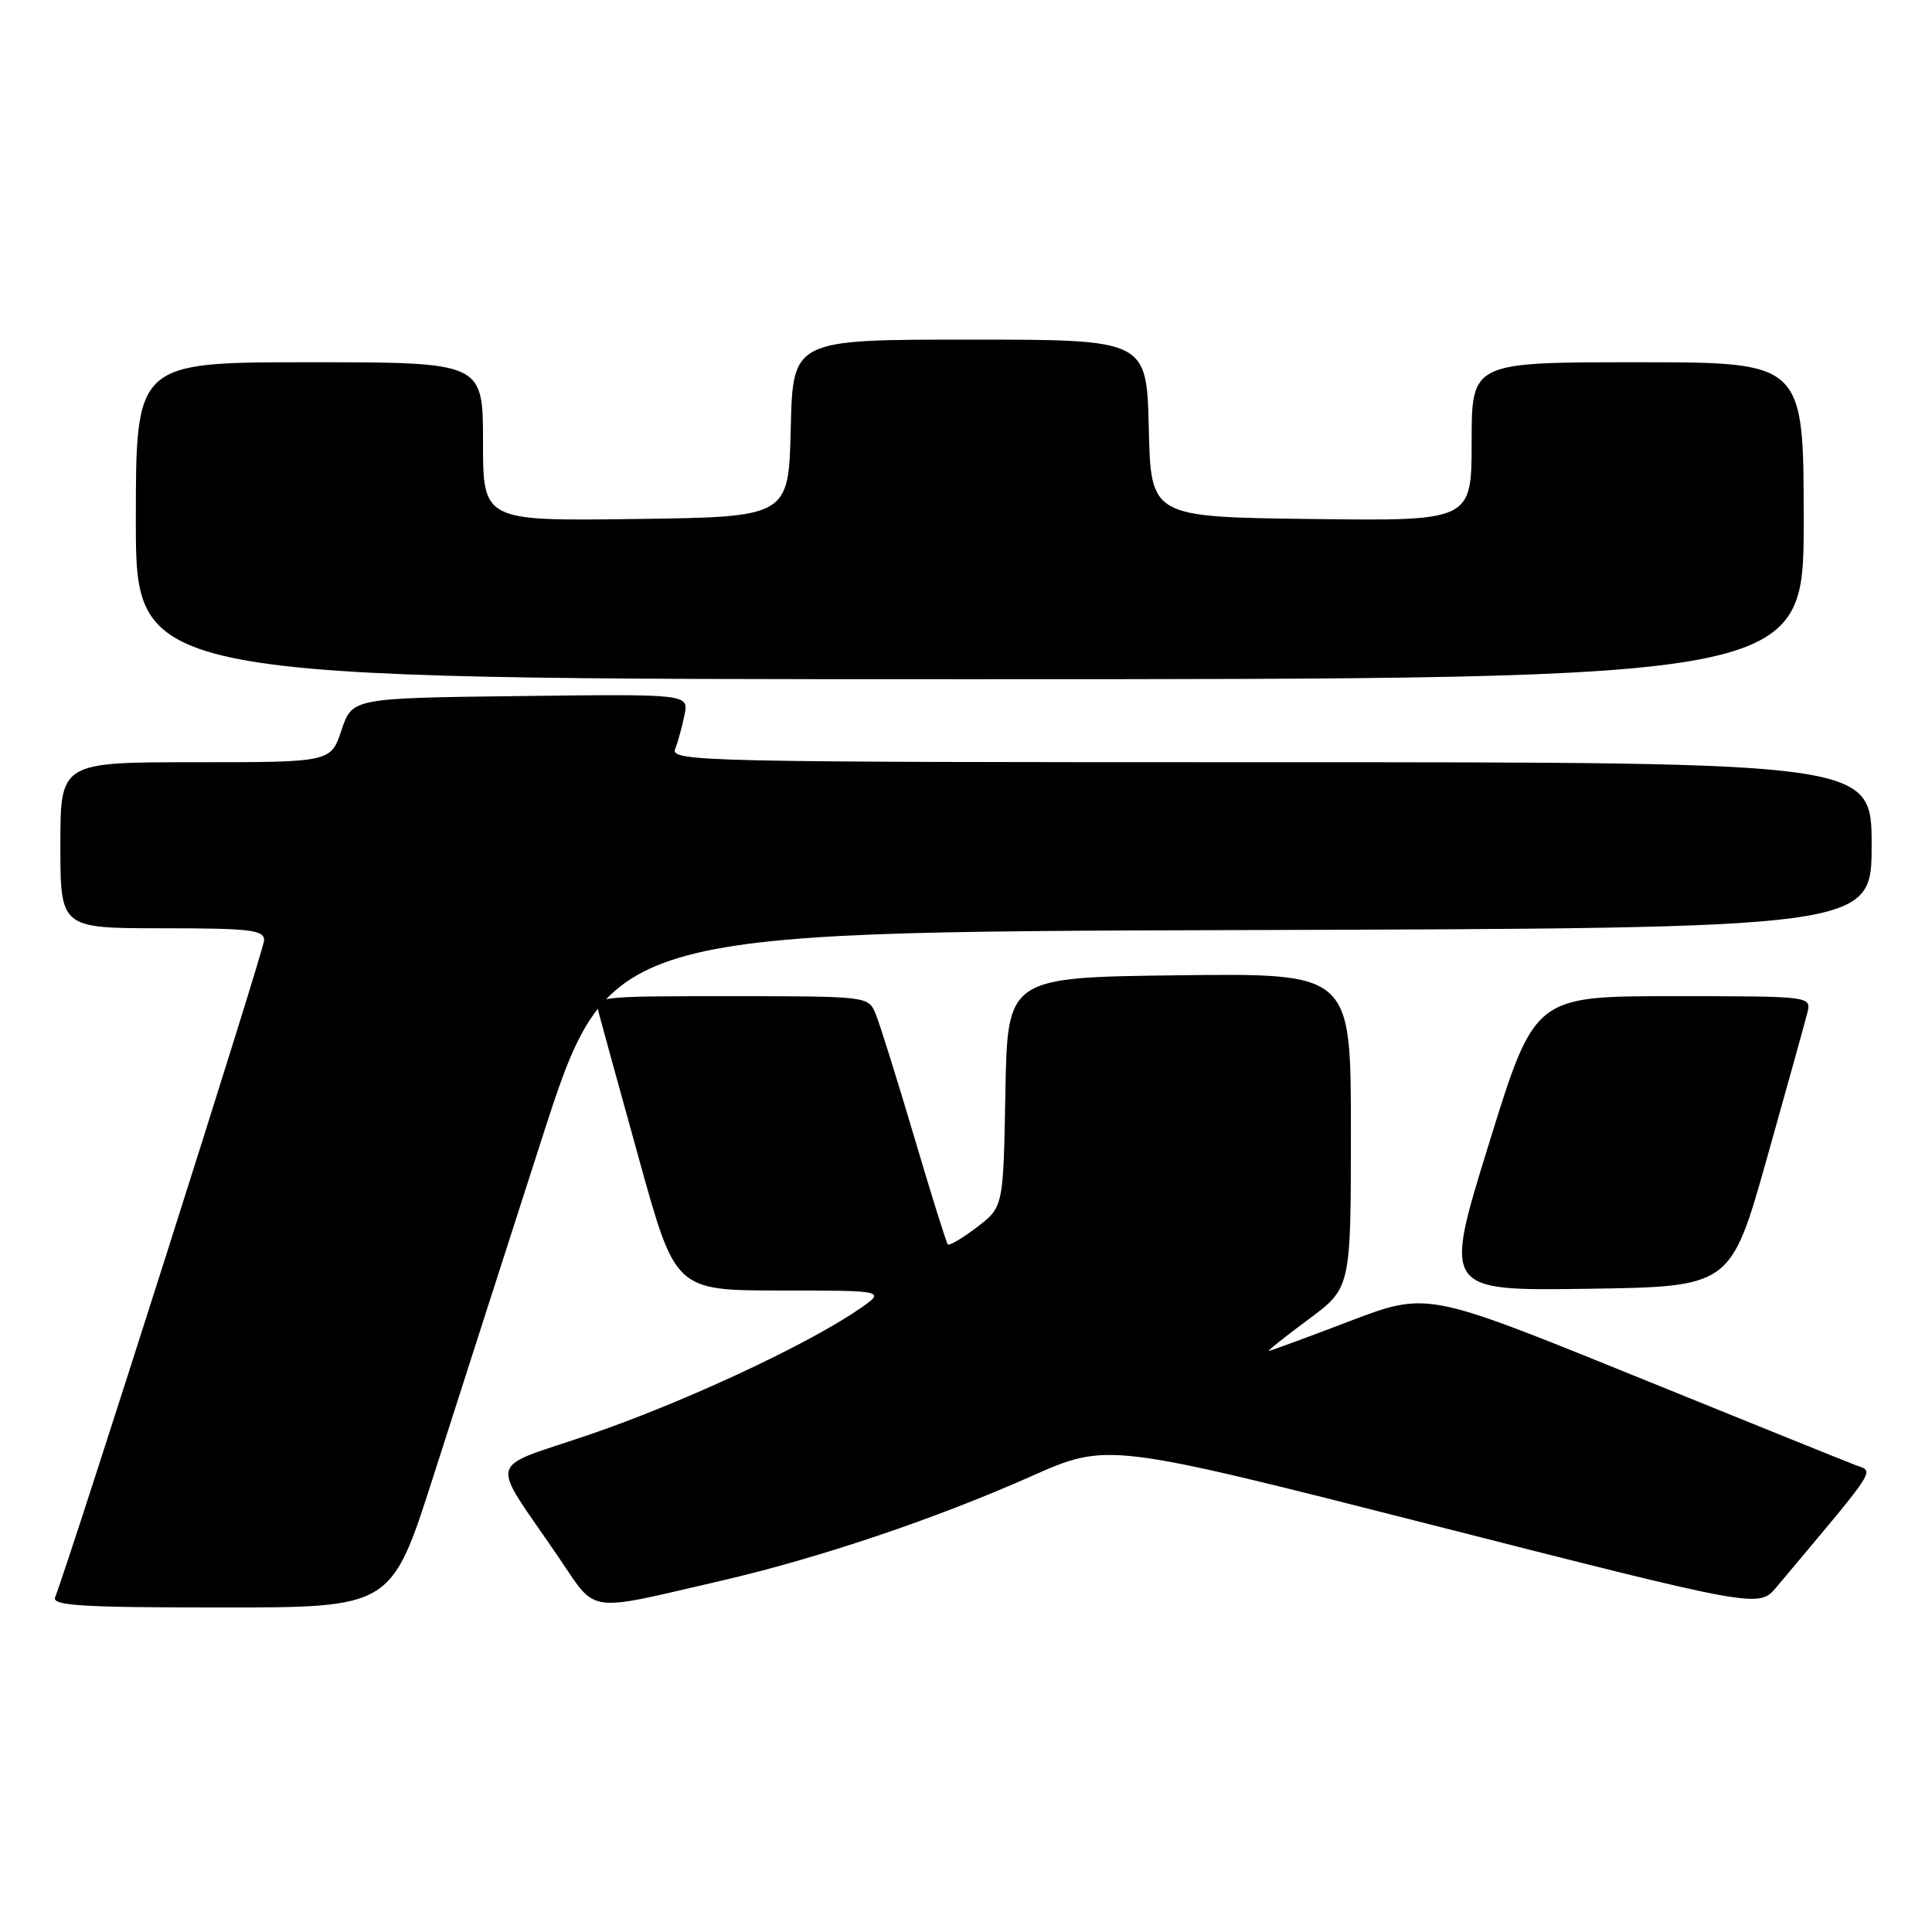 <?xml version="1.0" encoding="UTF-8" standalone="no"?>
<!DOCTYPE svg PUBLIC "-//W3C//DTD SVG 1.1//EN" "http://www.w3.org/Graphics/SVG/1.1/DTD/svg11.dtd" >
<svg xmlns="http://www.w3.org/2000/svg" xmlns:xlink="http://www.w3.org/1999/xlink" version="1.1" viewBox="0 0 256 256">
 <g >
 <path fill="currentColor"
d=" M 57.38 195.75 C 60.42 186.26 66.89 166.12 71.76 151.00 C 80.62 123.50 80.62 123.50 164.31 123.24 C 248.00 122.99 248.00 122.99 248.00 111.99 C 248.00 101.00 248.00 101.00 168.39 101.00 C 92.99 101.00 88.82 100.91 89.46 99.25 C 89.84 98.29 90.39 96.25 90.70 94.73 C 91.26 91.96 91.26 91.96 68.96 92.23 C 46.67 92.50 46.67 92.50 45.25 96.75 C 43.83 101.00 43.83 101.00 25.92 101.00 C 8.00 101.00 8.00 101.00 8.00 112.00 C 8.00 123.00 8.00 123.00 21.50 123.00 C 33.17 123.00 35.00 123.22 35.00 124.59 C 35.00 125.82 9.59 205.68 7.30 211.66 C 6.88 212.76 10.89 213.00 29.32 213.00 C 51.86 213.00 51.86 213.00 57.38 195.75 Z  M 95.50 209.47 C 108.44 206.48 123.91 201.27 136.63 195.62 C 146.76 191.12 146.76 191.12 189.91 202.10 C 233.06 213.09 233.06 213.09 235.40 210.29 C 249.12 193.94 248.37 195.09 245.83 194.12 C 244.55 193.63 231.26 188.27 216.29 182.19 C 189.08 171.16 189.08 171.16 178.79 175.08 C 173.14 177.24 168.33 179.00 168.13 179.00 C 167.92 179.00 170.28 177.12 173.37 174.83 C 179.00 170.66 179.00 170.66 179.00 149.81 C 179.00 128.96 179.00 128.96 156.25 129.23 C 133.50 129.50 133.50 129.50 133.22 144.72 C 132.95 159.94 132.95 159.94 129.45 162.61 C 127.52 164.08 125.78 165.10 125.59 164.89 C 125.39 164.68 123.37 158.20 121.09 150.50 C 118.81 142.80 116.52 135.49 115.99 134.25 C 115.06 132.03 114.77 132.00 96.90 132.00 C 78.77 132.00 78.77 132.00 79.35 134.25 C 79.67 135.49 82.09 144.26 84.72 153.75 C 89.50 170.99 89.50 170.99 103.48 171.00 C 117.46 171.00 117.46 171.00 113.68 173.57 C 106.66 178.34 90.57 185.82 78.23 190.05 C 64.25 194.84 64.78 192.77 74.00 206.32 C 79.17 213.91 77.42 213.65 95.50 209.47 Z  M 234.12 153.50 C 236.75 144.15 239.16 135.49 239.47 134.25 C 240.04 132.00 240.04 132.00 221.69 132.00 C 203.34 132.00 203.34 132.00 197.30 151.52 C 191.25 171.04 191.25 171.04 210.29 170.77 C 229.33 170.50 229.33 170.50 234.12 153.50 Z  M 239.00 69.00 C 239.00 48.00 239.00 48.00 217.00 48.00 C 195.00 48.00 195.00 48.00 195.00 58.52 C 195.00 69.04 195.00 69.04 173.75 68.77 C 152.50 68.50 152.50 68.50 152.22 56.75 C 151.94 45.00 151.94 45.00 128.50 45.00 C 105.06 45.00 105.06 45.00 104.78 56.75 C 104.50 68.50 104.50 68.50 84.25 68.77 C 64.00 69.04 64.00 69.04 64.00 58.52 C 64.00 48.00 64.00 48.00 41.00 48.00 C 18.00 48.00 18.00 48.00 18.00 69.00 C 18.00 90.00 18.00 90.00 128.50 90.00 C 239.00 90.00 239.00 90.00 239.00 69.00 Z "/>
</g>
</svg>